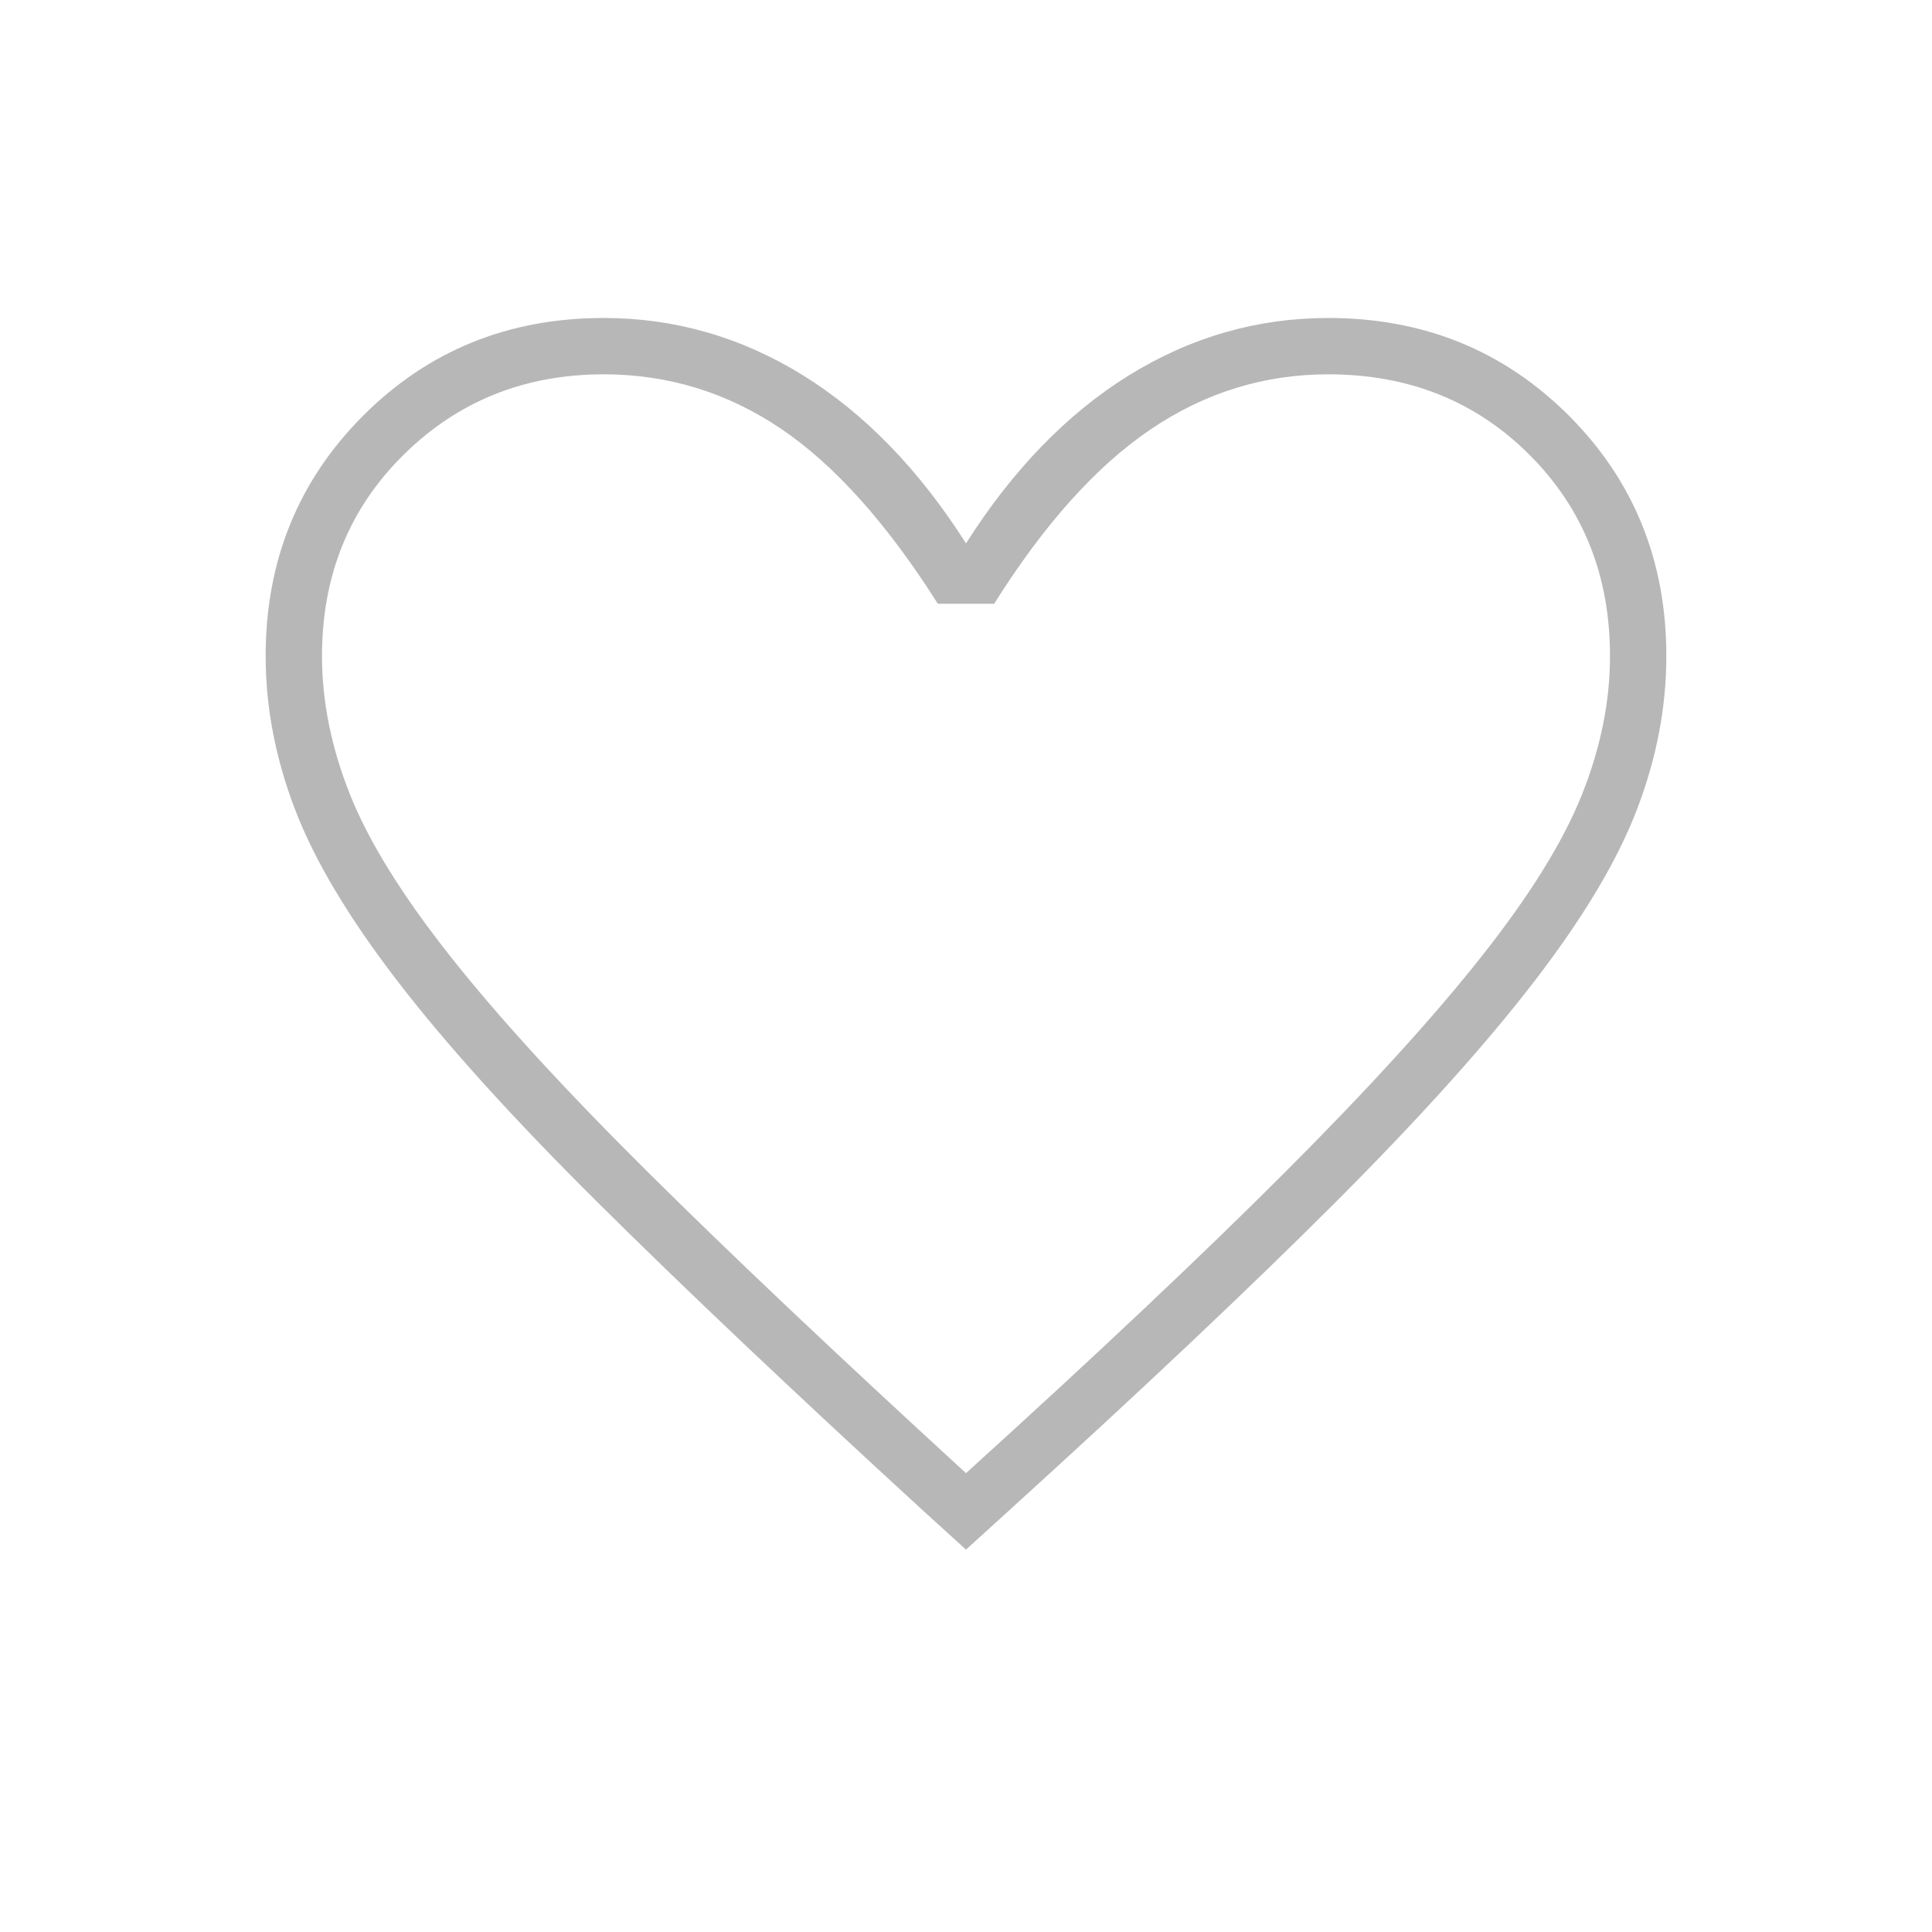 <svg width="24" height="24" viewBox="0 0 24 24" fill="none" xmlns="http://www.w3.org/2000/svg">
<g id="favorite">
<mask id="mask0_2001_300" style="mask-type:alpha" maskUnits="userSpaceOnUse" x="0" y="0" width="24" height="24">
<rect id="Bounding box" width="24" height="24" fill="#D9D9D9"/>
</mask>
<g mask="url(#mask0_2001_300)">
<path id="favorite_2" d="M12 19.25L11.45 18.75C9.833 17.267 8.496 16 7.438 14.95C6.379 13.9 5.546 12.979 4.938 12.188C4.329 11.396 3.904 10.683 3.663 10.05C3.421 9.417 3.3 8.783 3.3 8.15C3.3 6.967 3.704 5.971 4.513 5.162C5.321 4.354 6.317 3.95 7.5 3.95C8.383 3.95 9.208 4.188 9.975 4.662C10.742 5.138 11.417 5.833 12 6.75C12.583 5.833 13.258 5.138 14.025 4.662C14.792 4.188 15.617 3.95 16.5 3.95C17.683 3.95 18.679 4.354 19.488 5.162C20.296 5.971 20.7 6.967 20.7 8.15C20.7 8.783 20.579 9.417 20.337 10.05C20.096 10.683 19.671 11.396 19.062 12.188C18.454 12.979 17.625 13.9 16.575 14.95C15.525 16 14.183 17.267 12.55 18.75L12 19.25ZM12 18.3C13.6 16.85 14.917 15.608 15.95 14.575C16.983 13.542 17.8 12.646 18.4 11.887C19 11.129 19.417 10.458 19.65 9.875C19.883 9.292 20 8.717 20 8.15C20 7.15 19.667 6.317 19 5.65C18.333 4.983 17.5 4.65 16.5 4.65C15.7 4.65 14.963 4.879 14.287 5.338C13.613 5.796 12.967 6.517 12.35 7.5H11.65C11.017 6.5 10.367 5.775 9.7 5.325C9.033 4.875 8.3 4.65 7.5 4.65C6.517 4.65 5.688 4.983 5.013 5.65C4.338 6.317 4 7.15 4 8.15C4 8.717 4.117 9.292 4.35 9.875C4.583 10.458 5 11.129 5.6 11.887C6.2 12.646 7.017 13.537 8.05 14.562C9.083 15.588 10.4 16.833 12 18.3Z" fill="#B7B7B7"/>
</g>
</g>
</svg>
